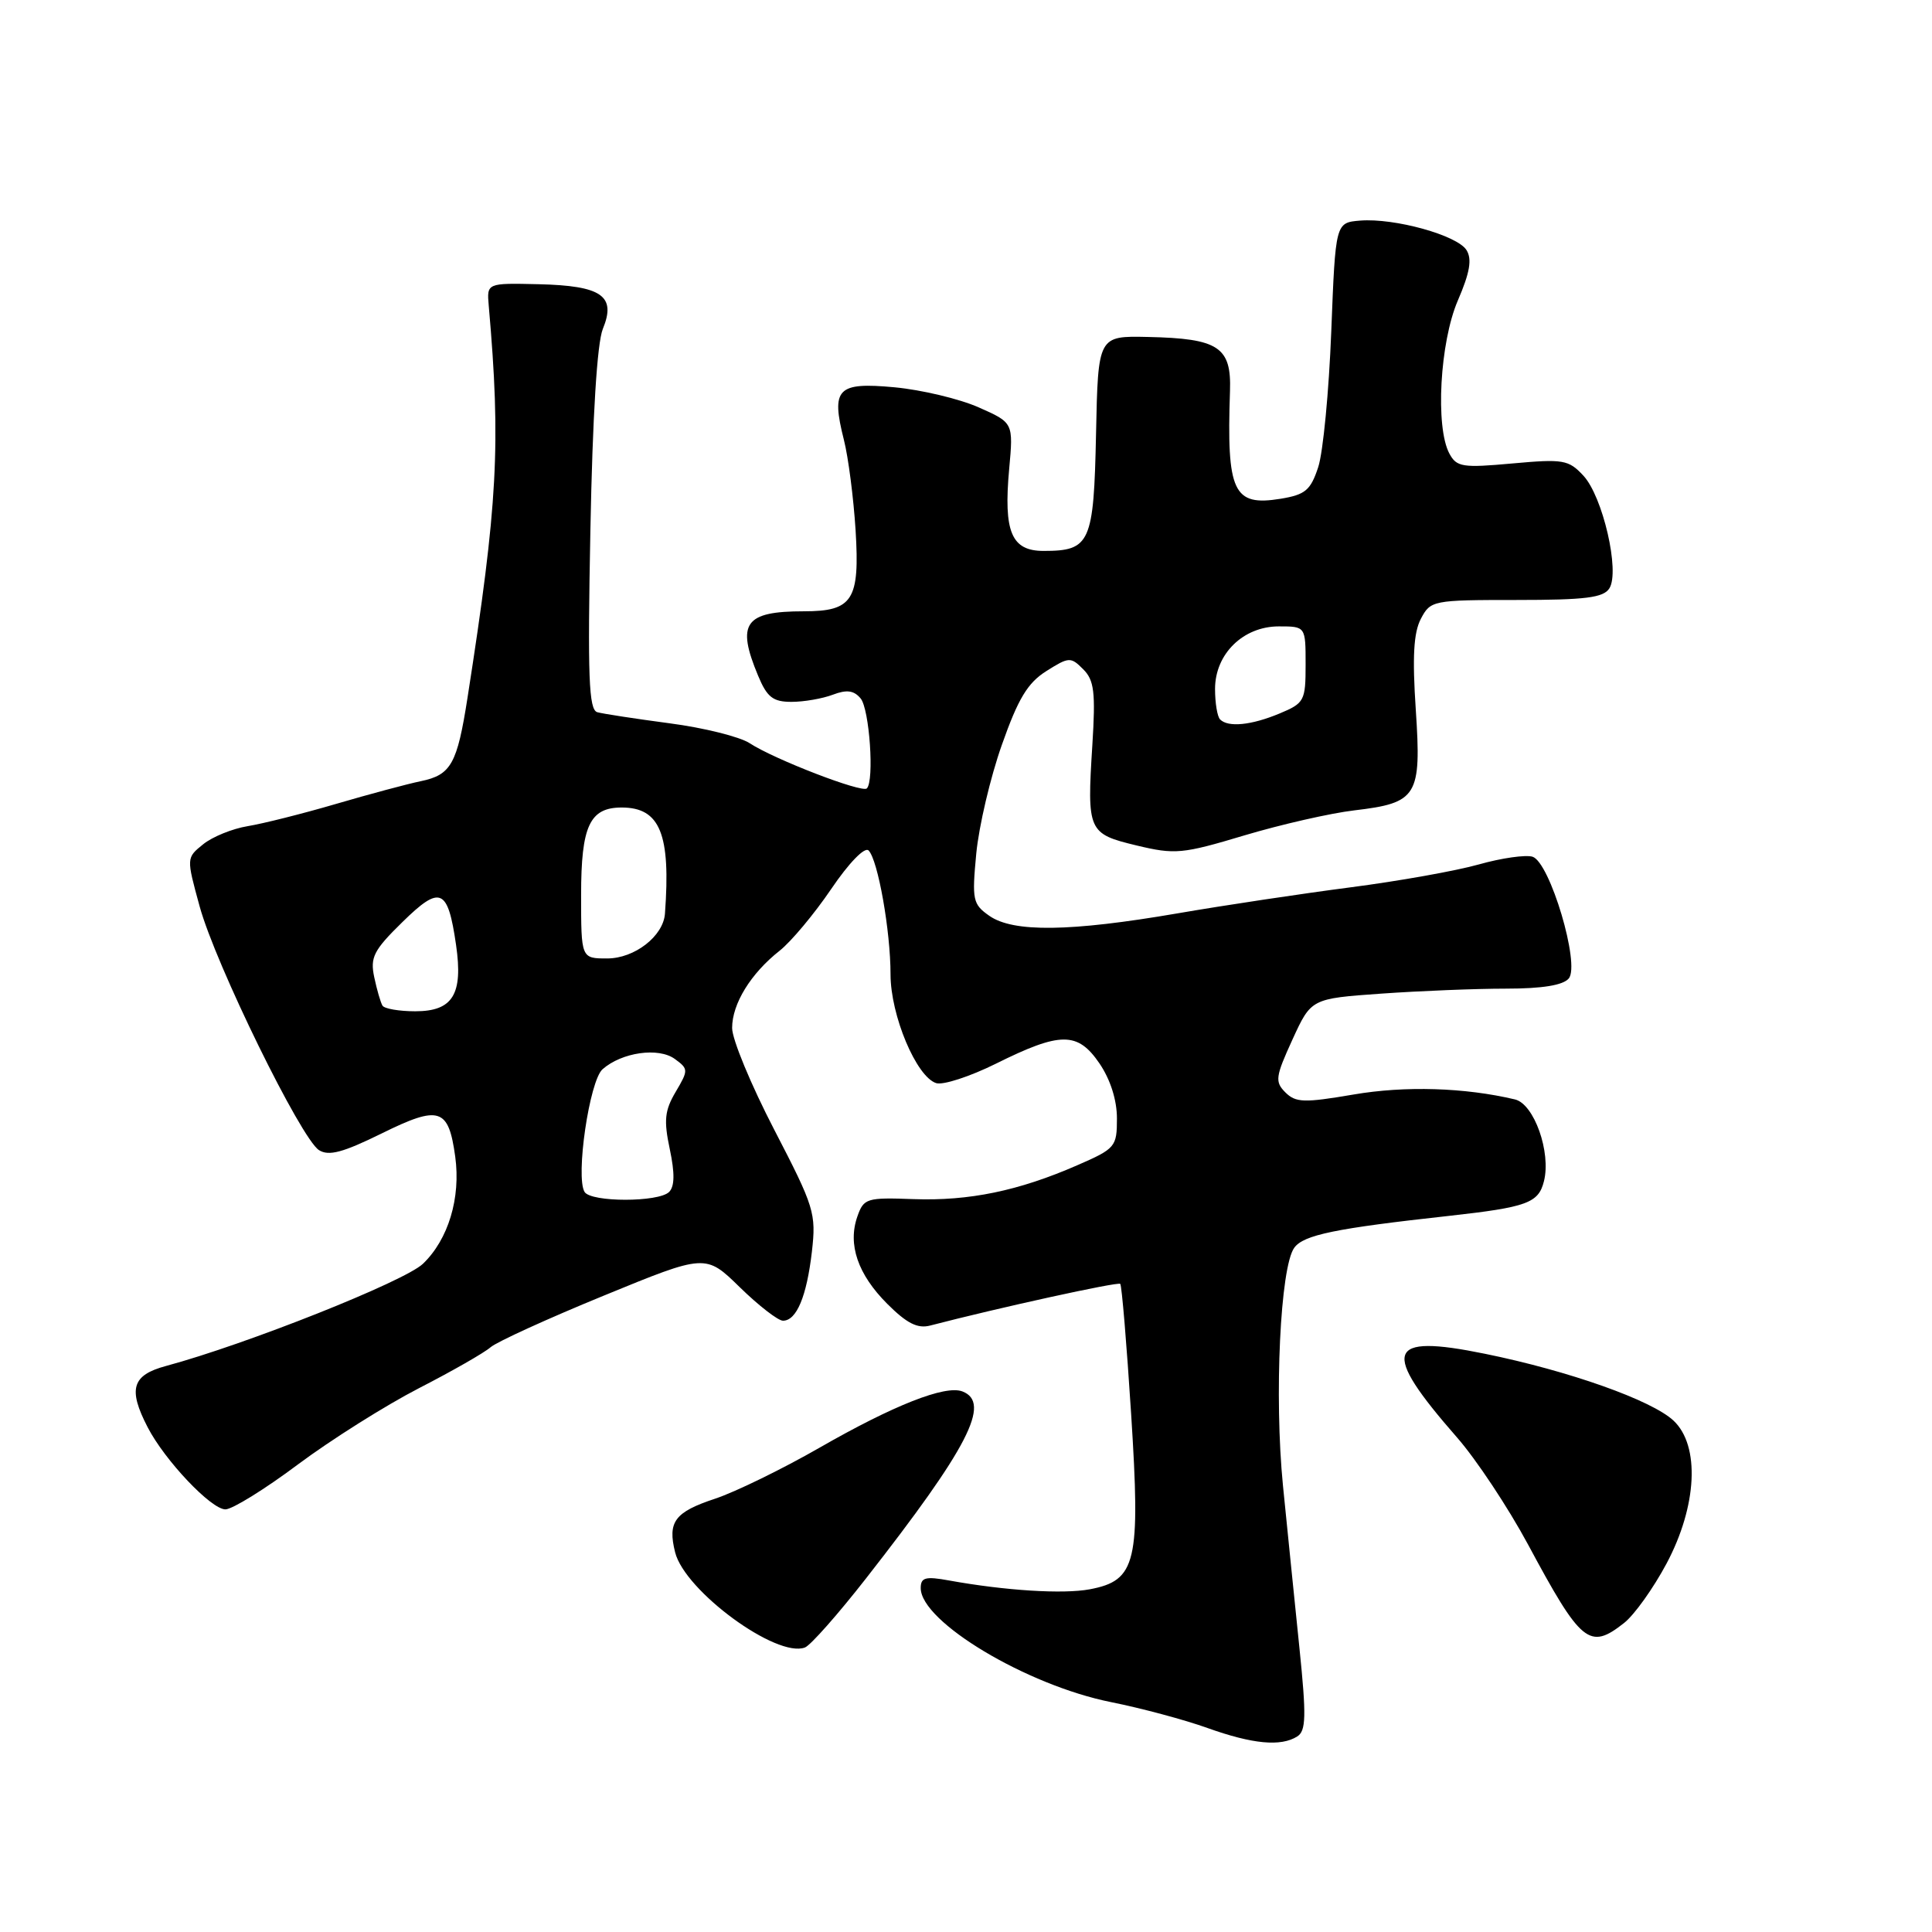 <?xml version="1.0" encoding="UTF-8" standalone="no"?>
<!DOCTYPE svg PUBLIC "-//W3C//DTD SVG 1.1//EN" "http://www.w3.org/Graphics/SVG/1.1/DTD/svg11.dtd" >
<svg xmlns="http://www.w3.org/2000/svg" xmlns:xlink="http://www.w3.org/1999/xlink" version="1.1" viewBox="0 0 256 256">
 <g >
 <path fill="currentColor"
d=" M 171.89 230.09 C 173.06 229.35 173.11 227.42 172.18 218.35 C 171.56 212.38 170.59 202.71 170.00 196.86 C 168.83 185.03 169.64 167.87 171.50 165.33 C 172.74 163.63 176.92 162.77 192.00 161.11 C 202.34 159.96 203.86 159.41 204.58 156.52 C 205.55 152.69 203.28 146.28 200.74 145.68 C 194.09 144.10 186.17 143.86 179.35 145.03 C 172.79 146.15 171.69 146.11 170.32 144.75 C 168.91 143.34 169.00 142.68 171.25 137.76 C 173.74 132.32 173.74 132.32 183.03 131.66 C 188.13 131.30 195.56 131.00 199.53 131.00 C 204.37 131.00 207.12 130.55 207.87 129.65 C 209.41 127.81 205.37 114.25 203.07 113.52 C 202.17 113.24 198.97 113.69 195.96 114.54 C 192.96 115.39 185.32 116.75 179.00 117.57 C 172.68 118.39 162.32 119.94 156.00 121.03 C 141.78 123.47 134.26 123.57 131.09 121.35 C 128.89 119.81 128.78 119.25 129.36 113.10 C 129.71 109.47 131.23 102.99 132.75 98.70 C 134.91 92.57 136.17 90.48 138.65 88.92 C 141.63 87.04 141.88 87.02 143.52 88.67 C 144.99 90.13 145.18 91.71 144.74 98.75 C 144.02 110.16 144.17 110.48 150.61 112.03 C 155.70 113.25 156.67 113.16 164.90 110.69 C 169.76 109.24 176.30 107.75 179.44 107.38 C 187.82 106.39 188.36 105.52 187.60 94.06 C 187.13 87.06 187.31 83.83 188.27 82.00 C 189.55 79.56 189.84 79.50 200.93 79.50 C 210.07 79.50 212.47 79.20 213.25 77.96 C 214.67 75.72 212.38 65.78 209.80 63.02 C 207.85 60.92 207.14 60.80 200.40 61.41 C 193.79 62.01 193.01 61.89 192.05 60.10 C 190.17 56.59 190.79 45.35 193.17 39.82 C 194.77 36.12 195.07 34.34 194.32 33.14 C 193.09 31.17 184.78 28.87 180.23 29.23 C 176.96 29.50 176.96 29.50 176.40 43.91 C 176.09 51.84 175.32 59.93 174.67 61.90 C 173.66 64.97 172.96 65.55 169.68 66.09 C 163.41 67.11 162.53 65.22 162.98 51.82 C 163.18 45.98 161.48 44.85 152.12 44.65 C 145.50 44.50 145.50 44.50 145.23 57.50 C 144.93 71.96 144.47 73.00 138.28 73.00 C 134.02 73.00 132.96 70.50 133.72 62.15 C 134.28 56.01 134.28 56.01 129.66 53.97 C 127.13 52.85 122.13 51.66 118.55 51.32 C 110.93 50.61 110.10 51.47 111.82 58.28 C 112.41 60.60 113.10 65.99 113.37 70.26 C 113.94 79.53 113.00 81.00 106.51 81.00 C 98.67 81.00 97.55 82.58 100.45 89.53 C 101.64 92.39 102.42 93.00 104.88 93.00 C 106.53 93.00 108.99 92.57 110.36 92.05 C 112.20 91.35 113.15 91.48 114.04 92.55 C 115.21 93.96 115.87 103.46 114.86 104.47 C 114.23 105.10 102.58 100.61 99.32 98.47 C 98.01 97.62 93.24 96.43 88.72 95.84 C 84.20 95.24 79.89 94.58 79.14 94.37 C 78.02 94.04 77.85 89.72 78.23 70.24 C 78.52 55.10 79.12 45.44 79.88 43.58 C 81.68 39.20 79.74 37.86 71.38 37.66 C 64.50 37.50 64.50 37.50 64.76 40.50 C 66.38 58.98 65.96 66.75 61.95 92.44 C 60.58 101.24 59.77 102.68 55.76 103.51 C 53.97 103.88 48.90 105.24 44.50 106.53 C 40.10 107.82 34.84 109.14 32.82 109.47 C 30.80 109.80 28.14 110.88 26.92 111.87 C 24.69 113.67 24.69 113.67 26.45 120.09 C 28.54 127.74 39.88 150.89 42.27 152.40 C 43.57 153.22 45.45 152.71 50.57 150.19 C 58.23 146.41 59.43 146.80 60.32 153.26 C 61.07 158.73 59.41 164.23 56.04 167.46 C 53.61 169.79 32.62 178.14 21.99 181.00 C 17.49 182.21 16.94 184.05 19.56 189.11 C 21.83 193.51 27.98 200.00 29.87 200.00 C 30.77 200.00 35.11 197.32 39.50 194.03 C 43.90 190.75 51.10 186.22 55.50 183.95 C 59.90 181.69 64.17 179.25 65.00 178.52 C 65.83 177.80 72.58 174.72 80.00 171.68 C 93.50 166.14 93.50 166.14 98.03 170.57 C 100.53 173.01 103.10 175.00 103.75 175.00 C 105.55 175.00 106.89 171.78 107.58 165.86 C 108.16 160.77 107.91 159.95 102.60 149.71 C 99.52 143.77 97.00 137.70 97.01 136.21 C 97.01 133.00 99.49 128.98 103.30 125.98 C 104.81 124.79 107.89 121.11 110.13 117.81 C 112.48 114.34 114.58 112.18 115.09 112.69 C 116.33 113.93 118.00 123.35 118.00 129.11 C 118.00 134.54 121.42 142.68 124.05 143.52 C 124.96 143.81 128.52 142.65 131.95 140.95 C 140.52 136.69 142.79 136.68 145.68 140.90 C 147.13 143.03 148.00 145.76 148.00 148.20 C 148.00 151.96 147.80 152.20 142.75 154.40 C 134.97 157.80 128.41 159.15 121.06 158.89 C 114.84 158.66 114.45 158.78 113.61 161.18 C 112.30 164.89 113.66 168.86 117.57 172.77 C 120.16 175.36 121.59 176.08 123.26 175.64 C 132.25 173.30 148.14 169.81 148.44 170.12 C 148.64 170.33 149.29 178.08 149.88 187.34 C 151.14 207.04 150.58 209.42 144.40 210.59 C 140.87 211.25 133.20 210.77 125.75 209.42 C 122.63 208.85 122.00 209.02 122.00 210.43 C 122.00 214.89 136.03 223.30 147.22 225.54 C 151.22 226.34 156.97 227.88 160.00 228.97 C 165.99 231.11 169.72 231.46 171.89 230.09 Z  M 114.75 209.15 C 128.31 191.81 131.38 185.85 127.52 184.37 C 125.25 183.50 118.42 186.19 108.59 191.83 C 103.69 194.64 97.47 197.68 94.77 198.58 C 89.39 200.36 88.44 201.64 89.46 205.70 C 90.75 210.82 102.91 219.74 106.66 218.30 C 107.40 218.02 111.04 213.90 114.75 209.15 Z  M 215.19 215.06 C 216.55 214.00 219.08 210.45 220.83 207.17 C 224.89 199.54 225.28 191.55 221.75 188.24 C 218.87 185.54 207.91 181.65 196.75 179.38 C 183.63 176.70 182.91 178.87 193.07 190.48 C 195.61 193.38 199.83 199.75 202.46 204.63 C 209.52 217.78 210.61 218.67 215.19 215.06 Z  M 77.46 157.94 C 76.24 155.95 78.10 143.22 79.84 141.68 C 82.40 139.43 87.26 138.74 89.42 140.32 C 91.23 141.64 91.23 141.80 89.53 144.68 C 88.07 147.15 87.94 148.45 88.75 152.27 C 89.42 155.44 89.40 157.20 88.66 157.94 C 87.28 159.32 78.32 159.32 77.46 157.94 Z  M 50.68 133.25 C 50.43 132.84 49.94 131.14 49.59 129.49 C 49.03 126.86 49.50 125.92 53.31 122.19 C 58.35 117.24 59.34 117.67 60.43 125.21 C 61.38 131.76 60.00 134.00 55.02 134.00 C 52.88 134.00 50.92 133.66 50.68 133.25 Z  M 77.00 118.57 C 77.00 109.44 78.14 107.00 82.38 107.00 C 87.46 107.00 88.89 110.51 88.11 121.06 C 87.90 124.04 84.08 127.00 80.46 127.00 C 77.00 127.00 77.00 127.00 77.00 118.57 Z  M 161.67 95.33 C 161.30 94.97 161.00 93.15 161.00 91.29 C 161.00 86.65 164.73 83.00 169.45 83.00 C 173.00 83.00 173.00 83.00 173.00 88.05 C 173.00 92.87 172.84 93.17 169.53 94.55 C 165.81 96.10 162.74 96.41 161.67 95.33 Z "/>
</g>
</svg>
